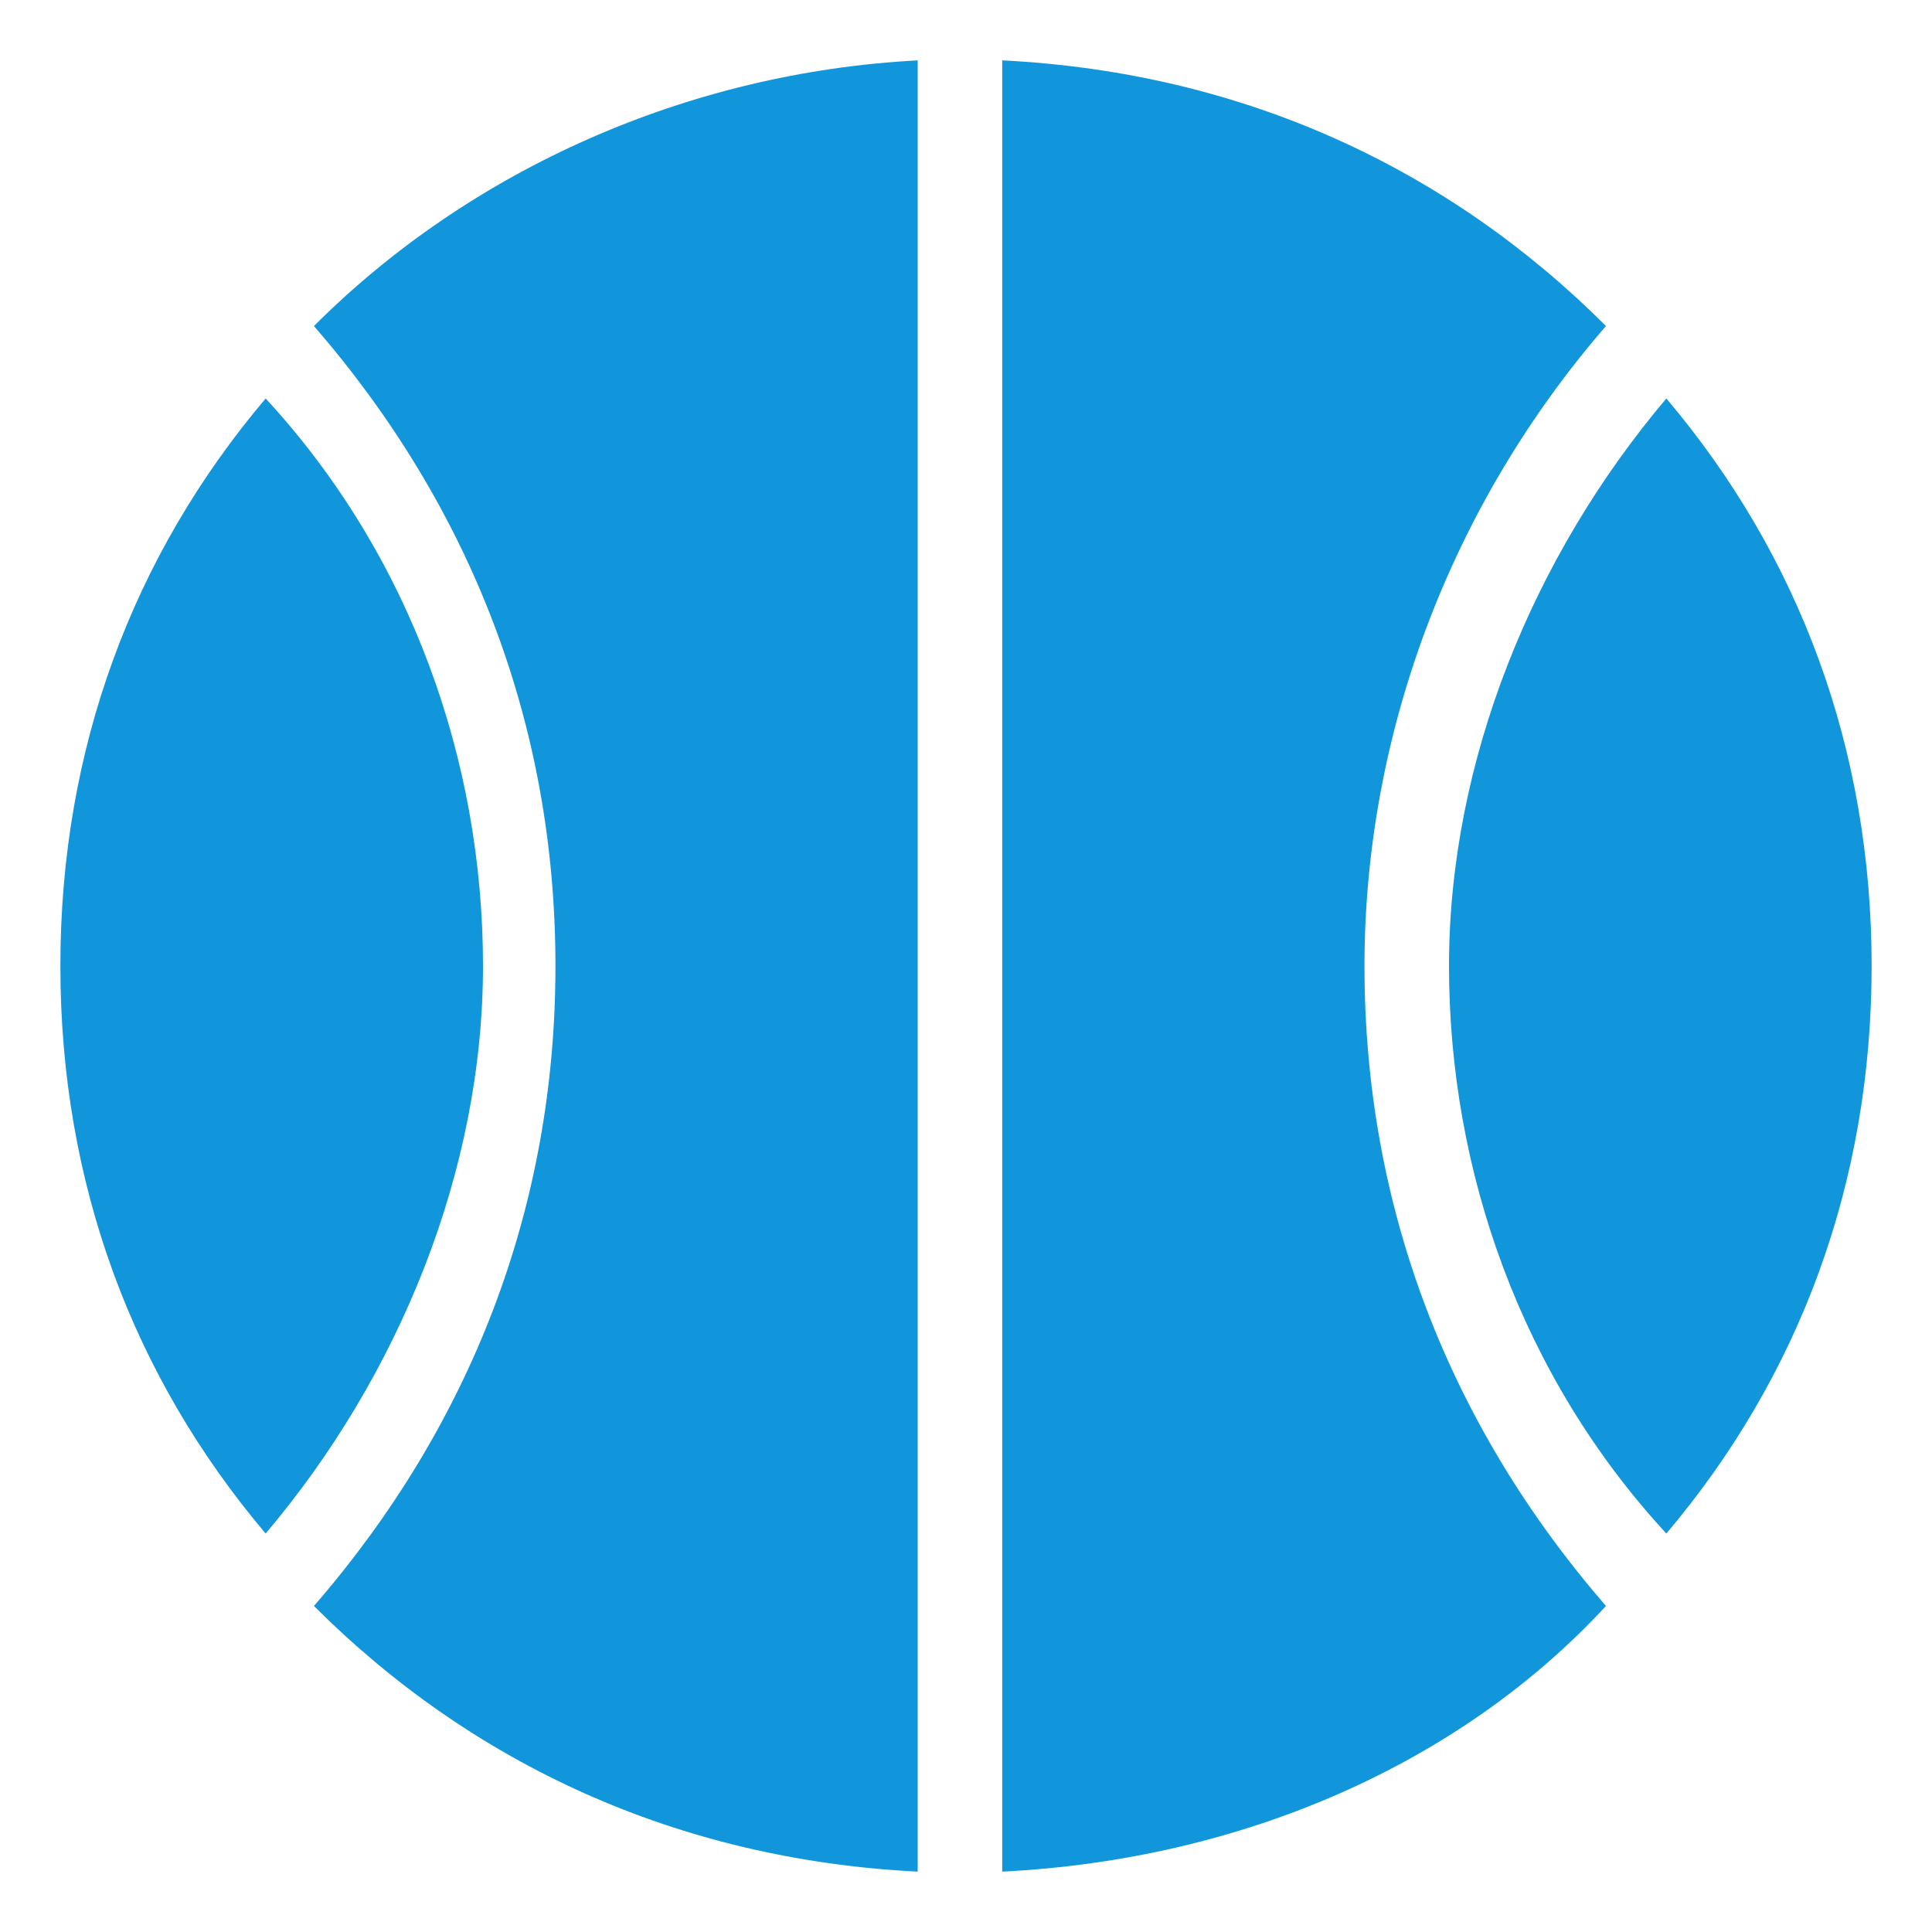 <?xml version="1.0" standalone="no"?><!DOCTYPE svg PUBLIC "-//W3C//DTD SVG 1.1//EN" "http://www.w3.org/Graphics/SVG/1.1/DTD/svg11.dtd"><svg class="icon" width="200px" height="200.00px" viewBox="0 0 1024 1024" version="1.1" xmlns="http://www.w3.org/2000/svg"><path fill="#1296db" d="M883.2 211.2C812.8 294.4 768 403.2 768 512c0 108.8 38.4 217.6 115.2 300.8 70.4-83.2 108.8-185.6 108.8-300.8 0-115.2-38.4-217.6-108.8-300.8zM256 512c0-108.8-38.4-217.6-115.2-300.8C70.4 294.4 32 396.8 32 512c0 115.2 38.4 217.6 108.8 300.8C211.2 729.6 256 620.8 256 512z"  /><path fill="#1296db" d="M851.2 851.2c-83.2-96-128-211.2-128-339.2 0-121.6 44.8-243.2 128-339.2-83.2-83.2-192-134.4-320-140.8v960c128-6.4 243.2-57.6 320-140.8zM486.4 32c-121.6 6.4-236.8 57.6-320 140.8 83.2 96 128 211.2 128 339.2s-44.8 243.2-128 339.2c83.2 83.2 192 134.4 320 140.8V32z"  /></svg>
